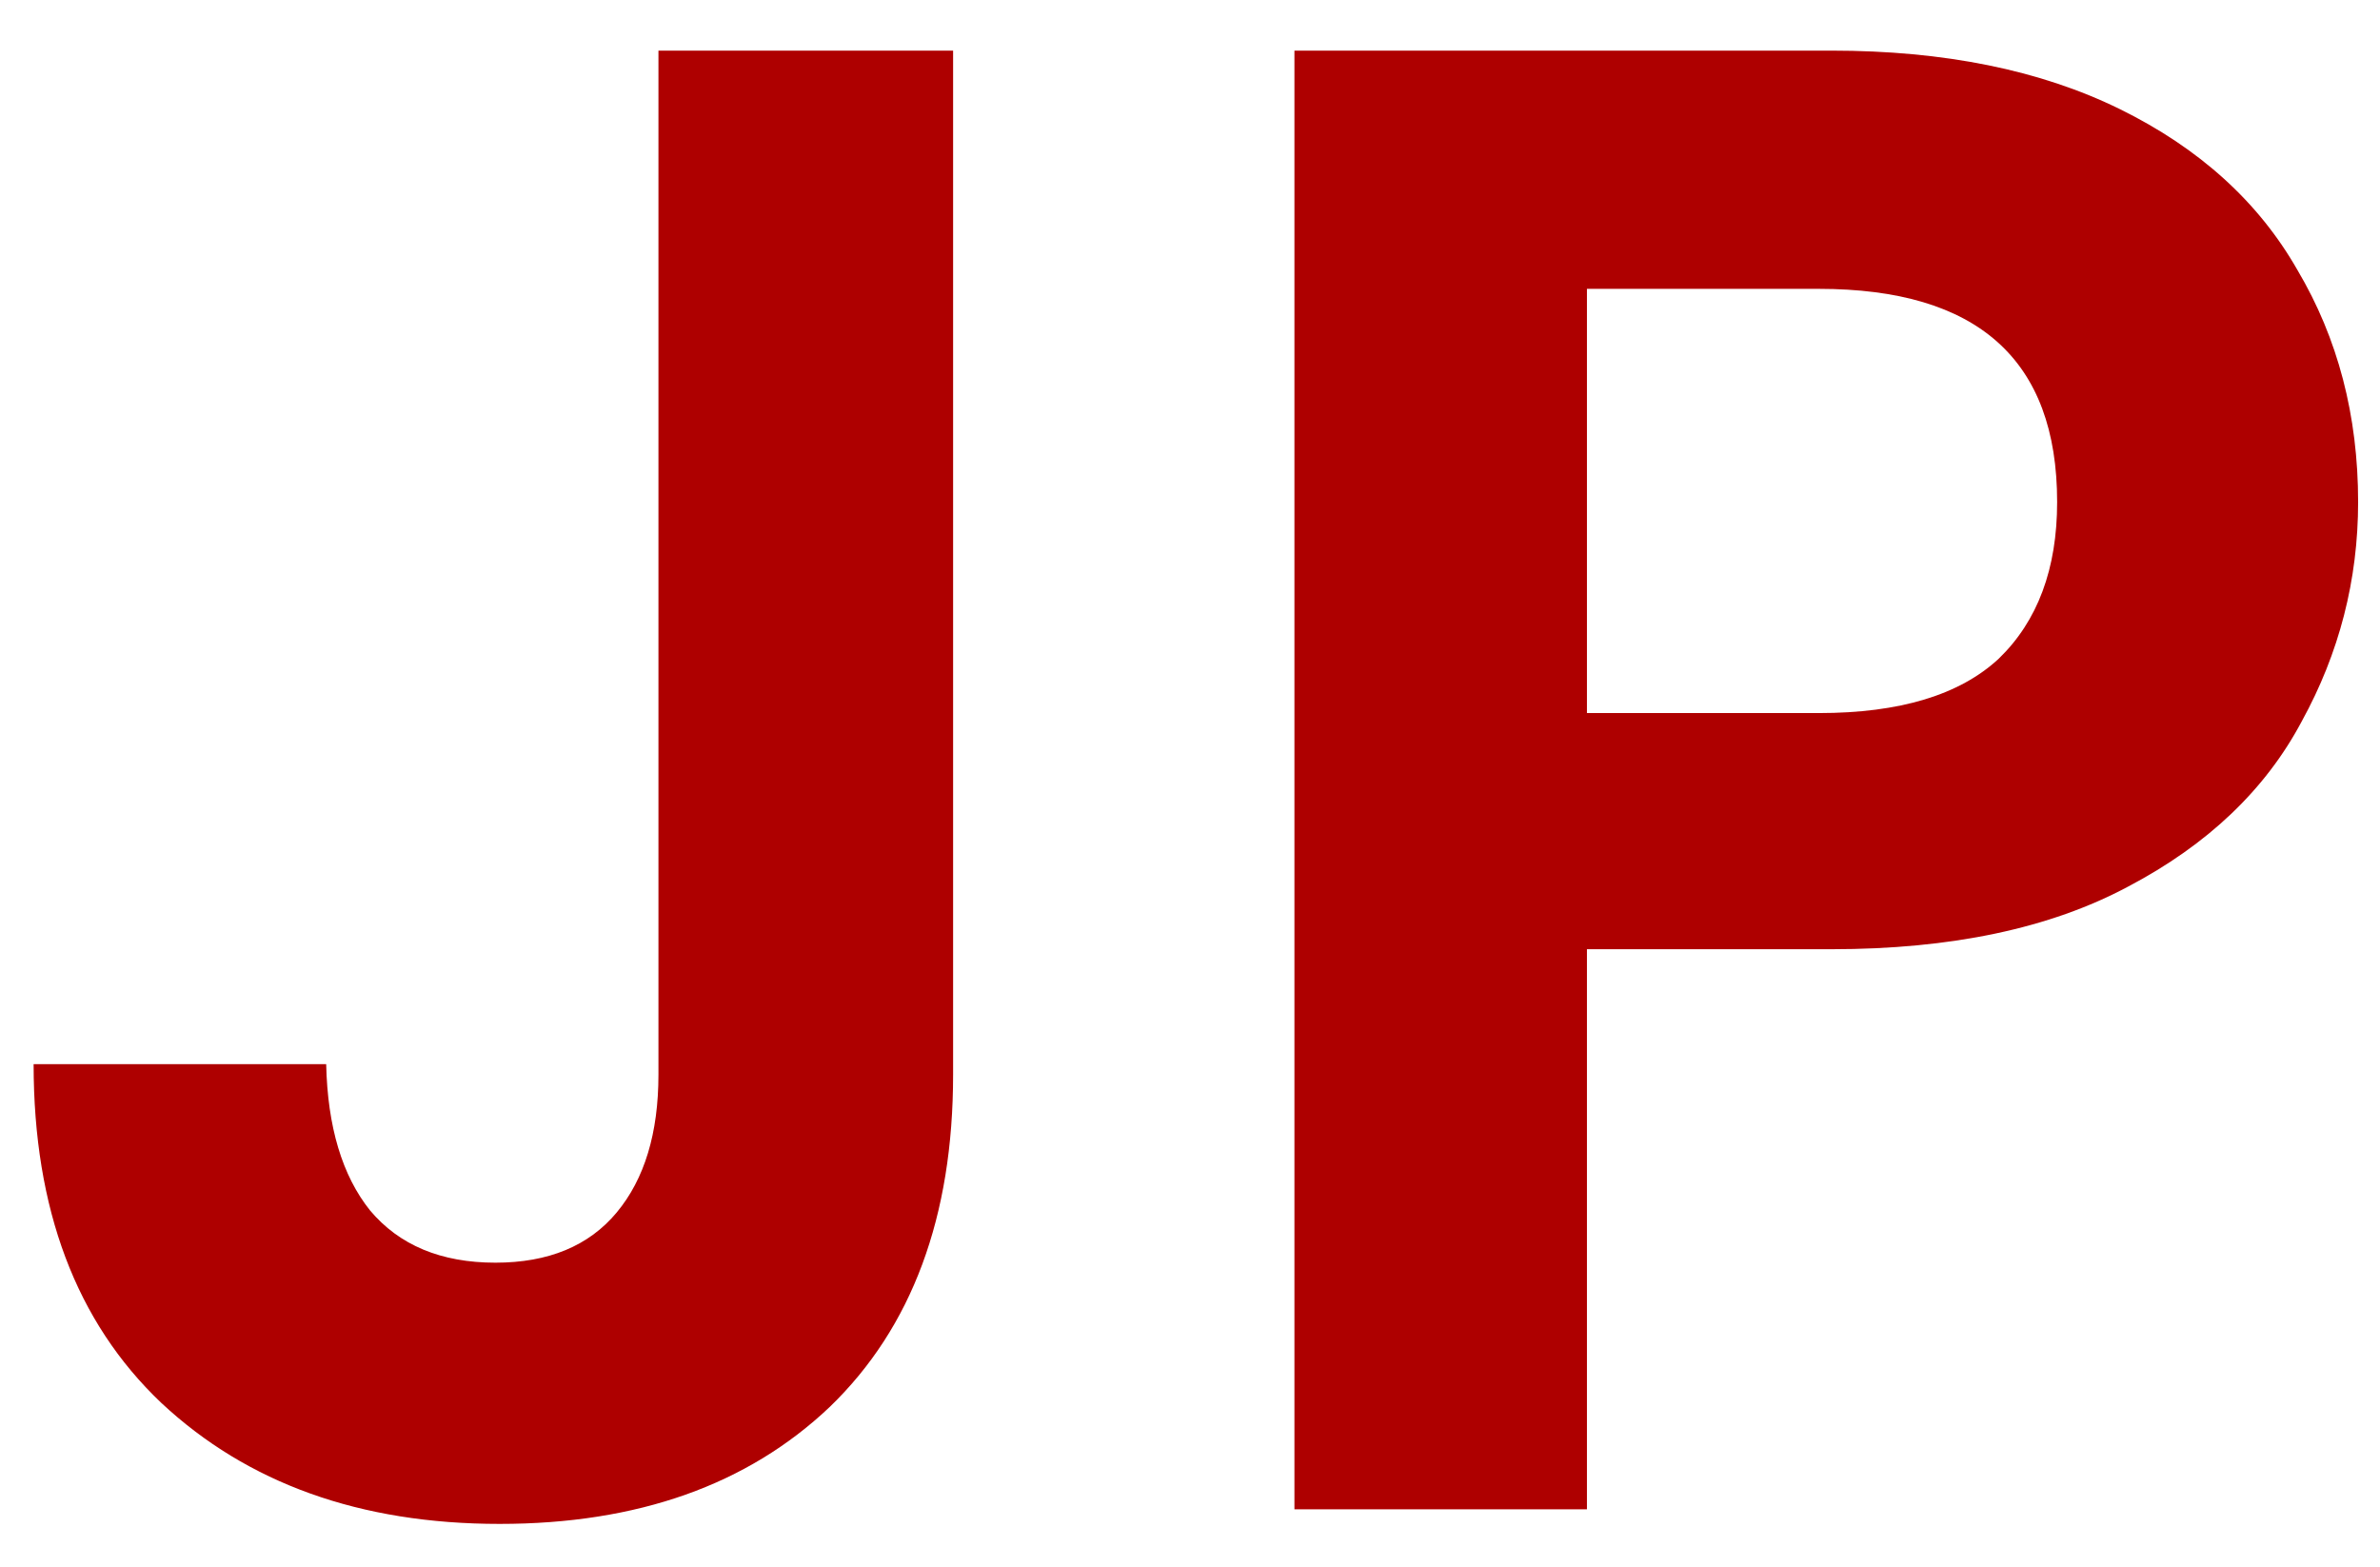 <svg width="41" height="27" viewBox="0 0 41 27" fill="none" xmlns="http://www.w3.org/2000/svg">
<path d="M16.419 0.872V18.512C16.419 20.96 15.711 22.868 14.295 24.236C12.879 25.58 10.983 26.252 8.607 26.252C6.207 26.252 4.263 25.556 2.775 24.164C1.311 22.772 0.579 20.828 0.579 18.332H5.619C5.643 19.412 5.895 20.252 6.375 20.852C6.879 21.452 7.599 21.752 8.535 21.752C9.447 21.752 10.143 21.464 10.623 20.888C11.103 20.312 11.343 19.52 11.343 18.512V0.872H16.419ZM40.623 8.648C40.623 9.992 40.298 11.252 39.651 12.428C39.026 13.604 38.031 14.552 36.663 15.272C35.319 15.992 33.614 16.352 31.55 16.352H27.338V26H22.299V0.872H31.55C33.495 0.872 35.151 1.208 36.519 1.88C37.886 2.552 38.907 3.476 39.578 4.652C40.275 5.828 40.623 7.16 40.623 8.648ZM31.334 12.284C32.727 12.284 33.758 11.972 34.431 11.348C35.102 10.7 35.438 9.8 35.438 8.648C35.438 6.2 34.071 4.976 31.334 4.976H27.338V12.284H31.334Z" fill="#AE0000"/>
</svg>
